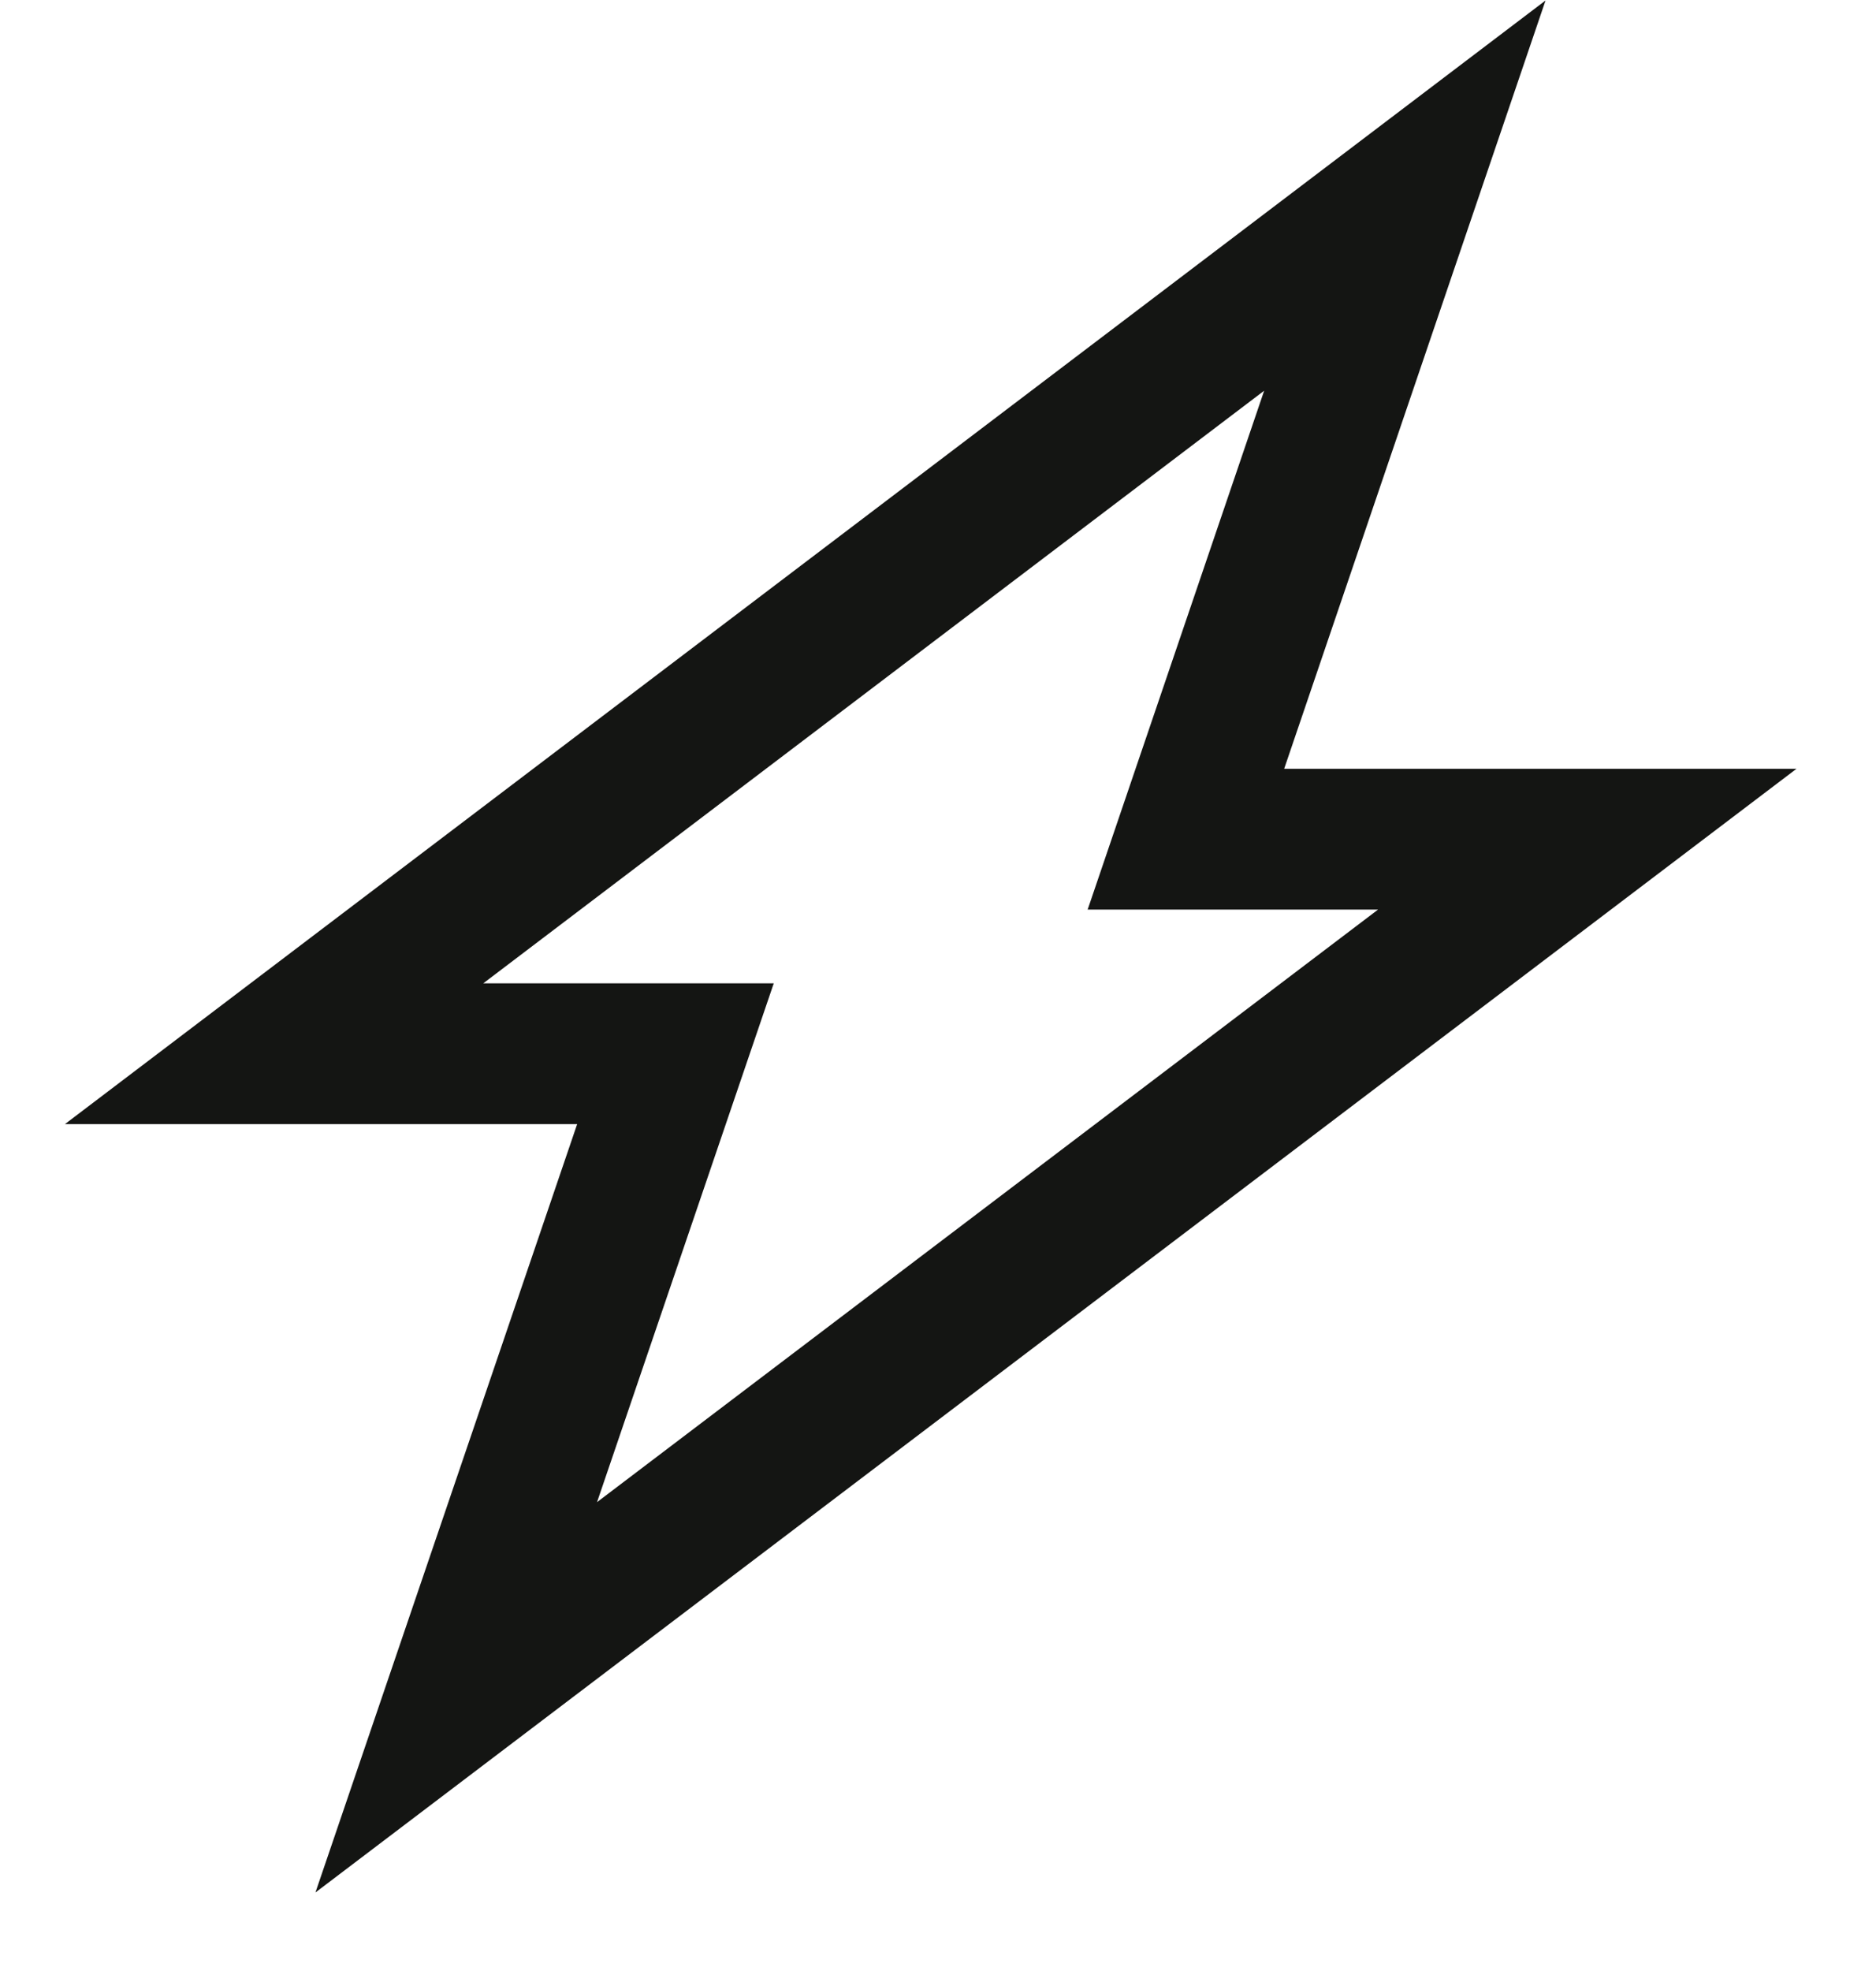 <svg width="20" height="21" viewBox="0 0 20 21" fill="none" xmlns="http://www.w3.org/2000/svg">
<path d="M16.922 8.941H12.643L14.977 2.084L2.922 11.227H7.201L4.864 18.084L16.922 8.941Z" stroke="#141513" stroke-width="1.5" stroke-miterlimit="10"/>
</svg>
